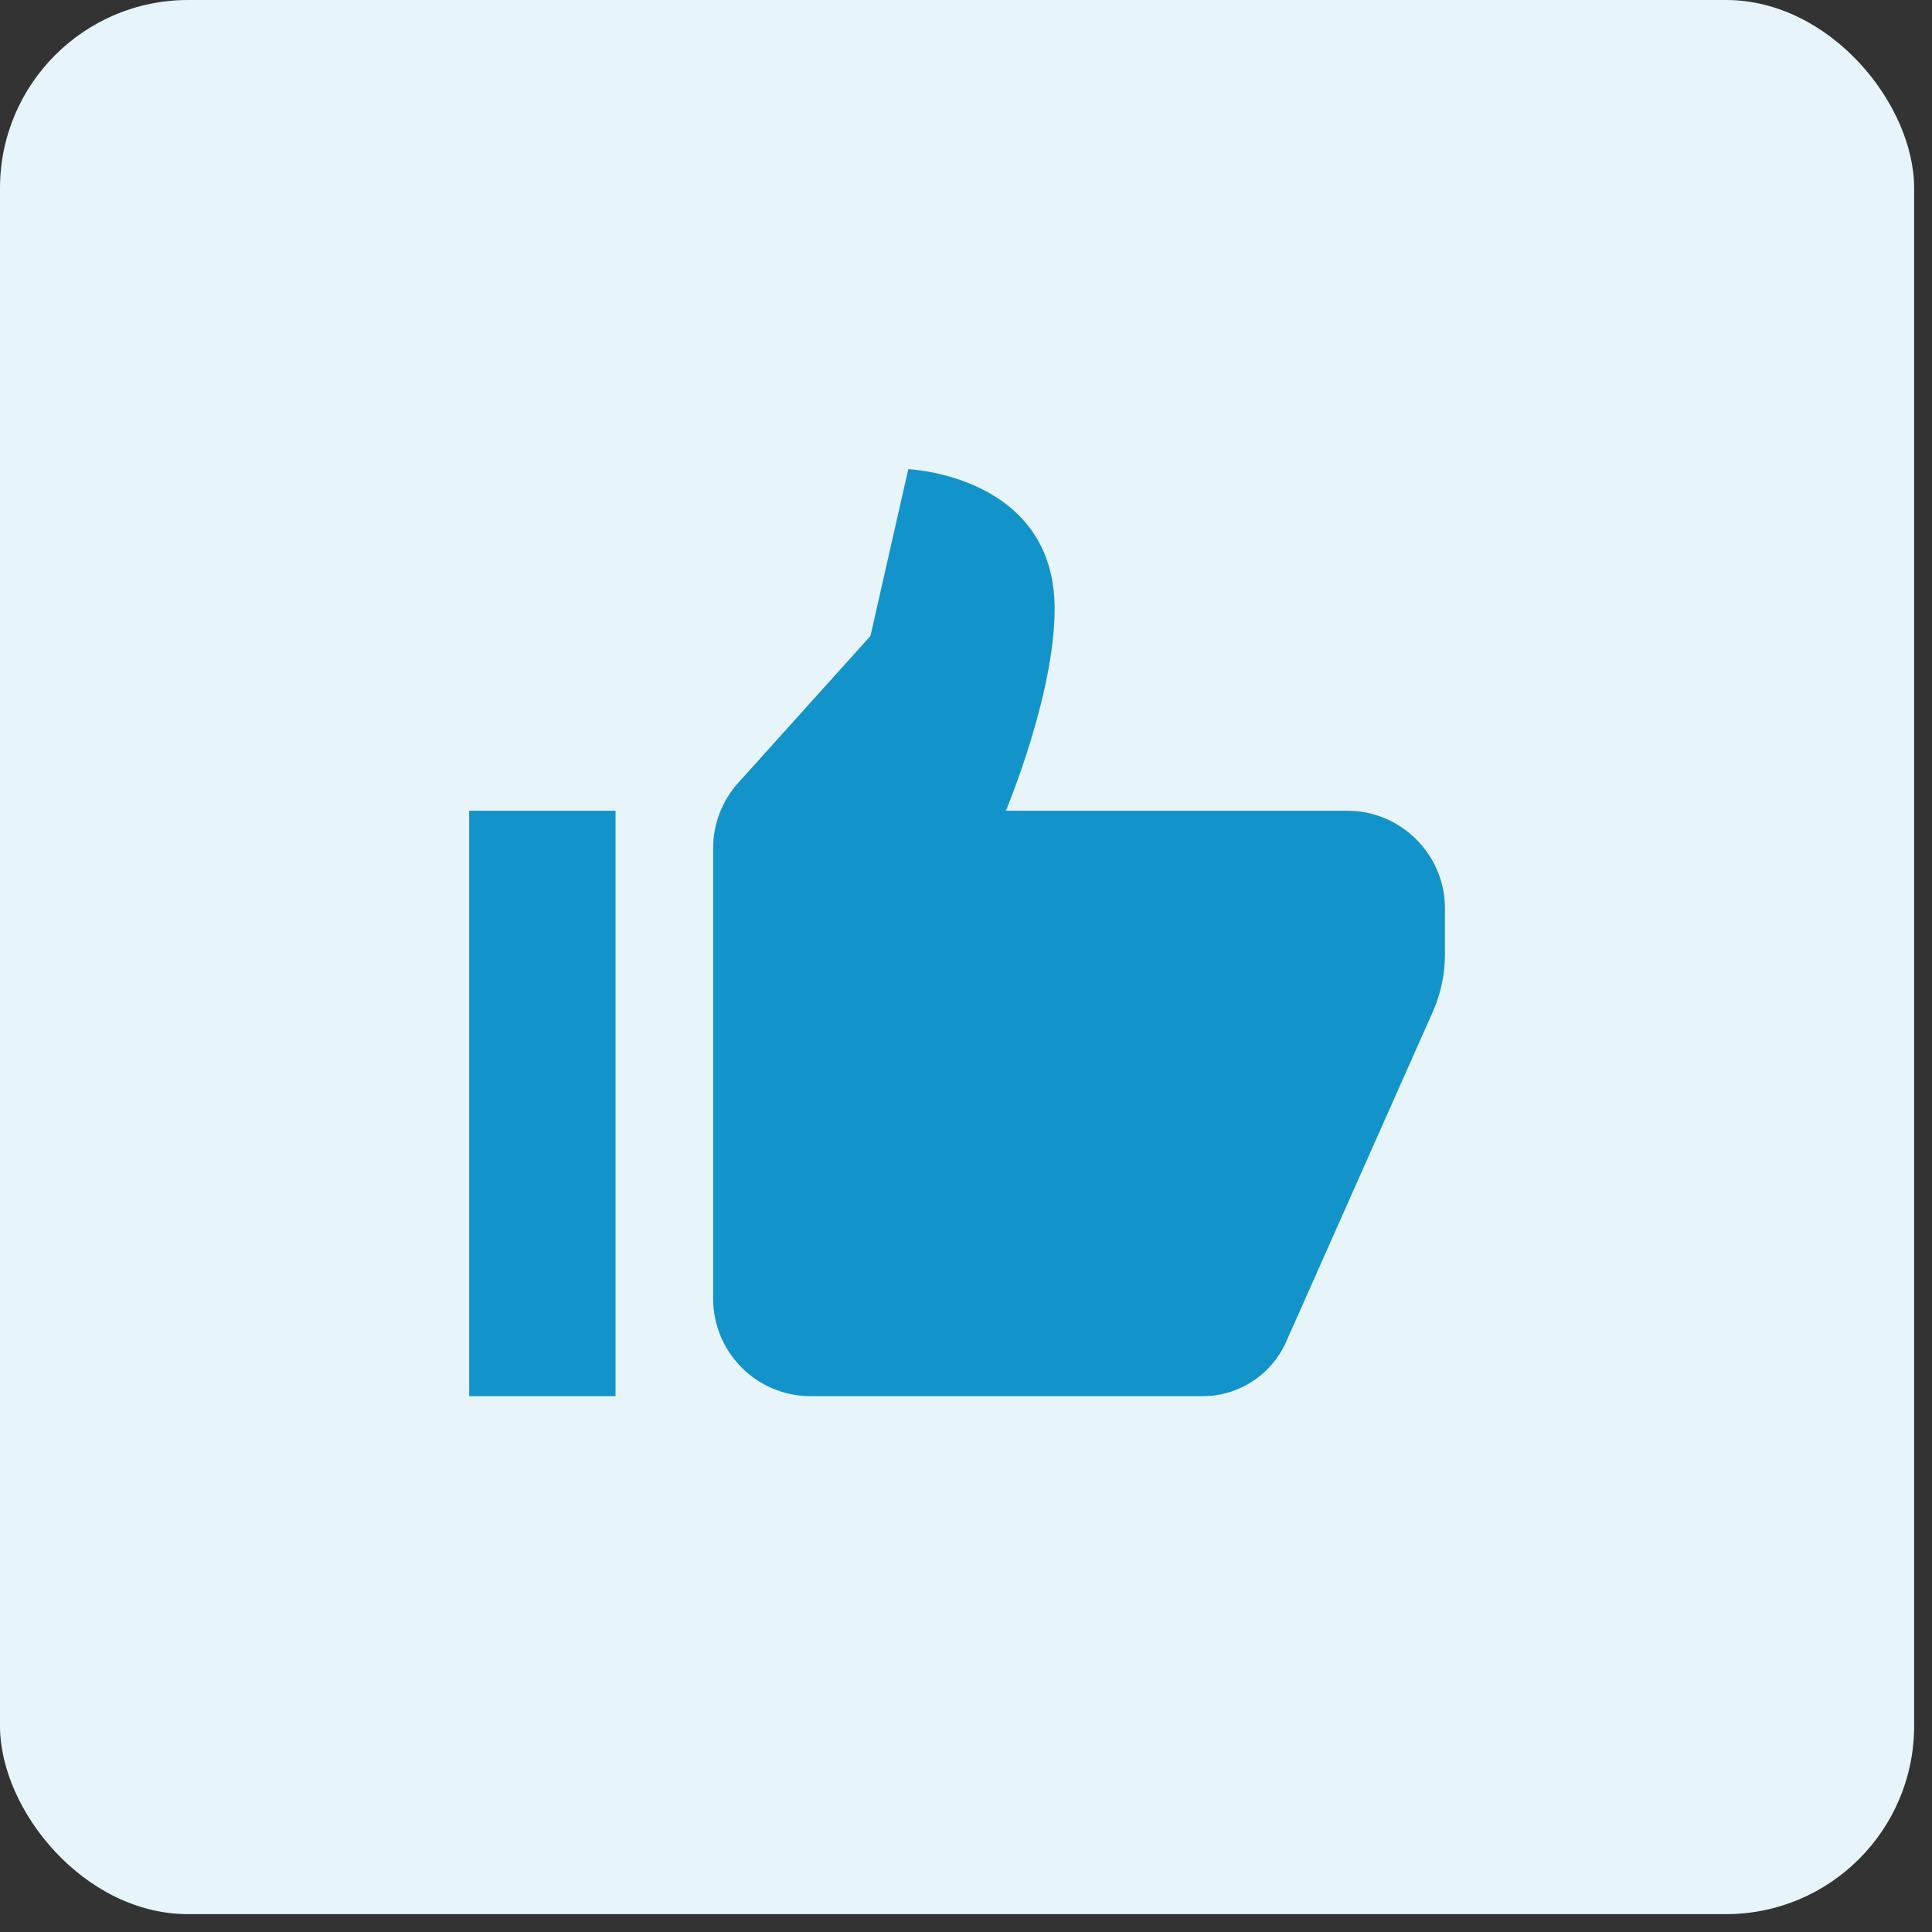 <svg width="33" height="33" viewBox="0 0 33 33" fill="none" xmlns="http://www.w3.org/2000/svg">
<rect x="0" y="0" width="33" height="33" fill="#333333" stroke="none"/>
<rect width="32.695" height="32.695" rx="3.214" fill="#E7F4FA"/>
<path d="M15.514 8.014L14.868 10.863L12.609 13.372C12.333 13.678 12.181 14.076 12.181 14.487V22.181C12.181 23.102 12.927 23.848 13.848 23.848H20.54C21.158 23.848 21.717 23.484 21.968 22.92L24.47 17.29C24.609 16.978 24.681 16.64 24.681 16.299V15.514C24.681 14.598 23.931 13.848 23.014 13.848H17.181C17.181 13.848 18.014 11.872 18.014 10.4C18.014 8.115 15.514 8.014 15.514 8.014ZM8.014 13.848V23.848H10.514V13.848H8.014Z" fill="#1294CA"/>
</svg>
